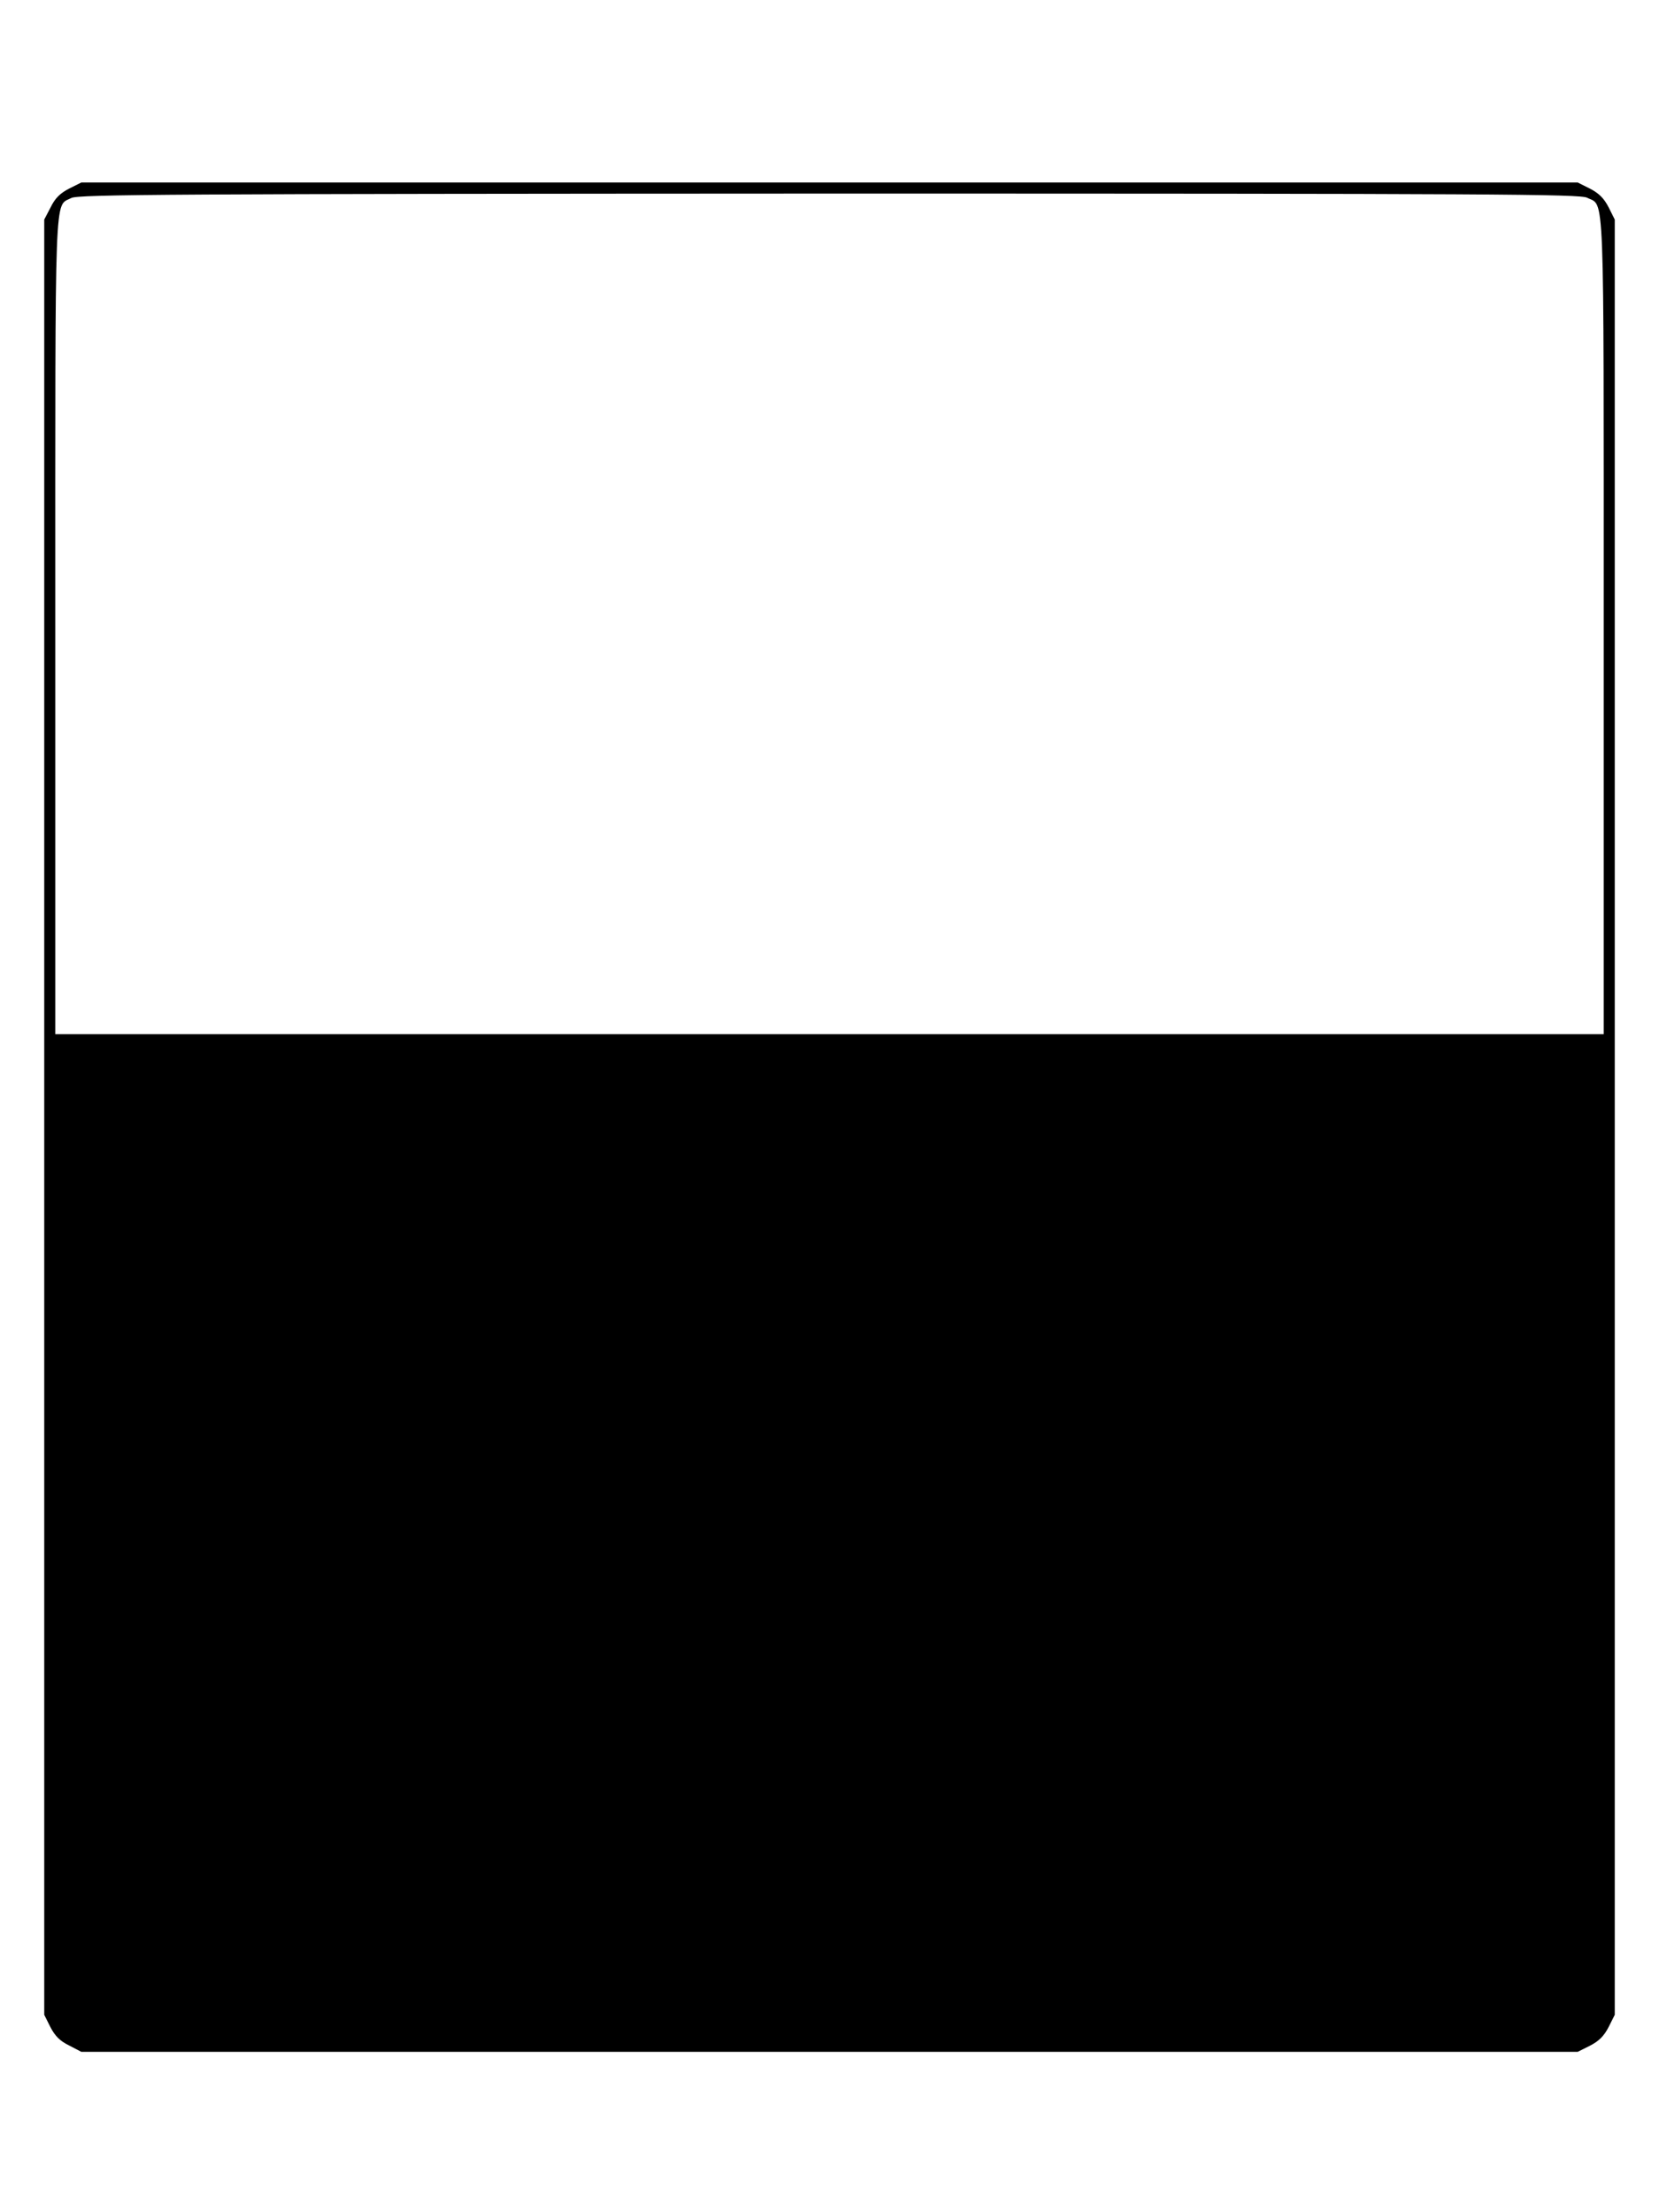 <?xml version="1.0" standalone="no"?>
<!DOCTYPE svg PUBLIC "-//W3C//DTD SVG 20010904//EN"
 "http://www.w3.org/TR/2001/REC-SVG-20010904/DTD/svg10.dtd">
<svg version="1.0" xmlns="http://www.w3.org/2000/svg"
 width="600pt" height="800pt" viewBox="0 0 600 800"
 preserveAspectRatio="xMidYMid meet">

<g transform="translate(0,800) scale(0.1,-0.1)"
fill="#000000" stroke="none">
<path d="M250 7318 c-33 -17 -51 -35 -67 -68 l-23 -44 0 -3246 0 -3246 22 -44
c17 -33 35 -51 68 -67 l44 -23 2706 0 2706 0 44 22 c33 17 51 35 68 68 l22 44
0 3246 0 3246 -22 44 c-17 33 -35 51 -68 68 l-44 22 -2706 0 -2706 0 -44 -22z
m5490 -33 c64 -33 60 72 60 -1550 l0 -1475 -2800 0 -2800 0 0 1475 c0 1616 -4
1516 58 1549 24 13 360 15 2740 16 2406 0 2716 -2 2742 -15z"/>
</g>
</svg>

